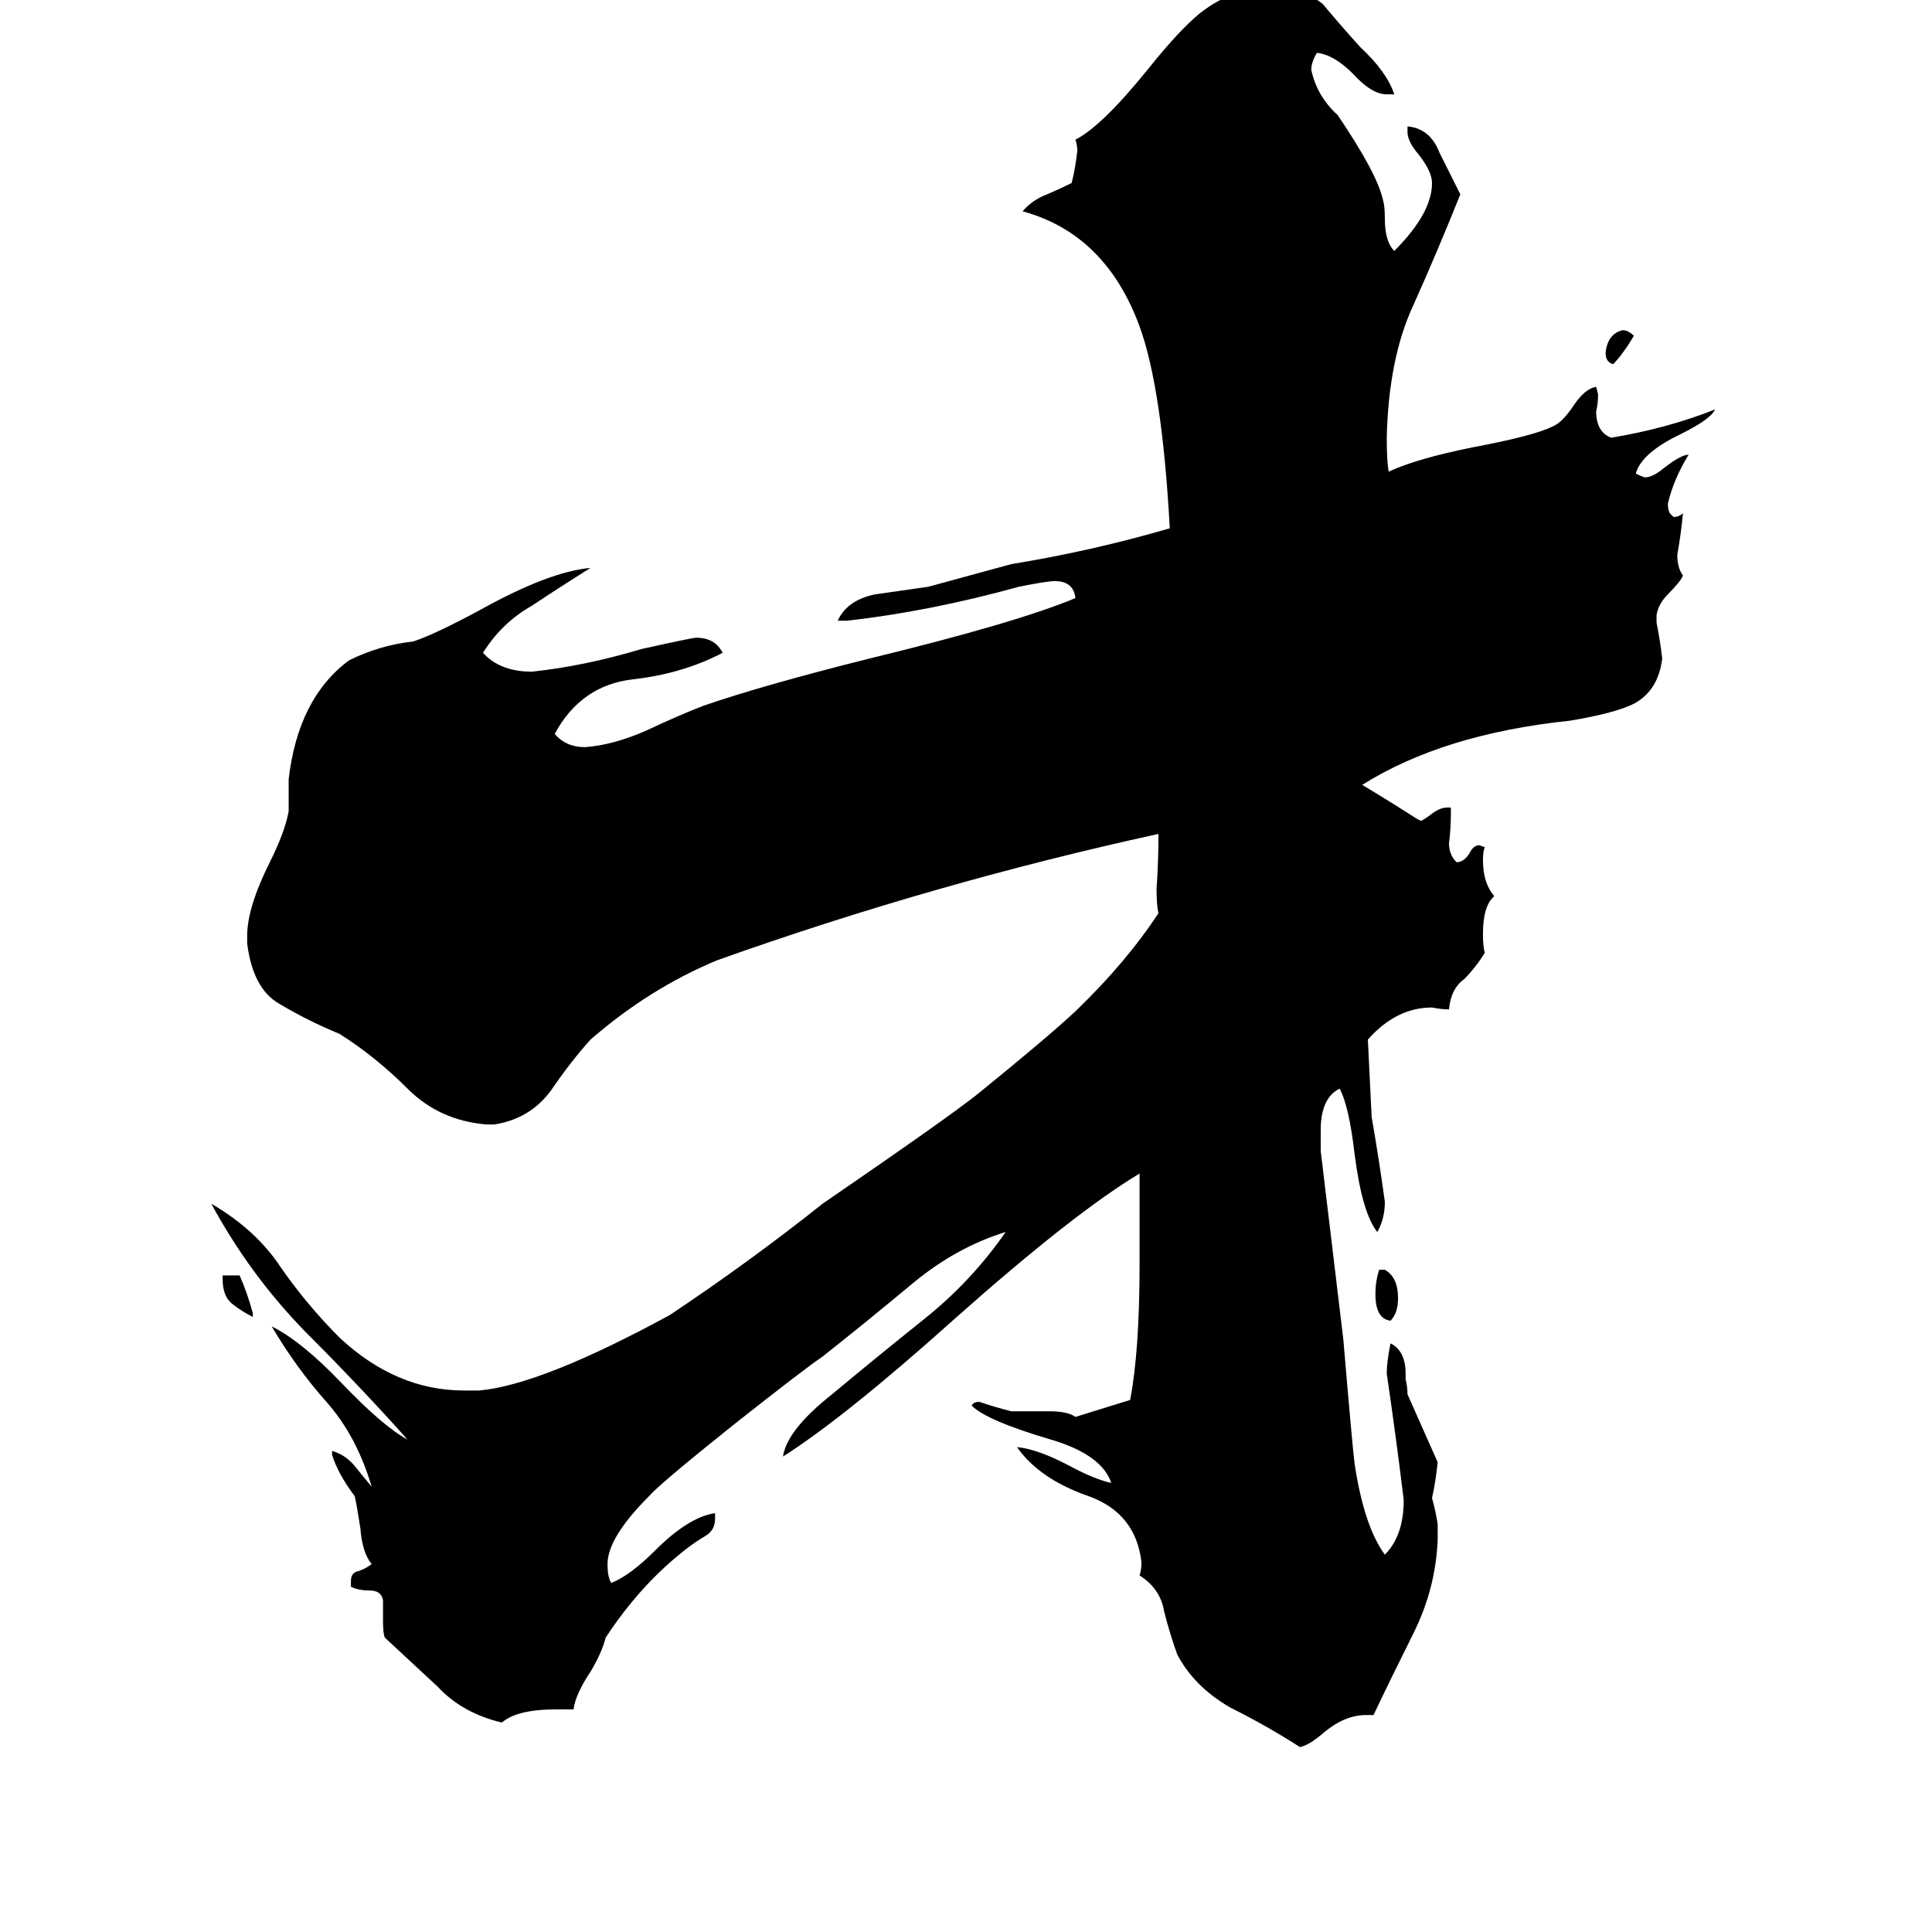 <svg xmlns="http://www.w3.org/2000/svg" viewBox="0 -800 1024 1024">
	<path fill="#000000" d="M866 -622Q860 -612 855 -607Q851 -608 851 -613Q852 -623 860 -625Q863 -625 866 -622ZM134 -104V-102Q128 -105 123 -109Q118 -113 118 -122V-124H127Q131 -115 134 -104ZM731 -127H734Q741 -123 741 -112Q741 -104 737 -100Q729 -101 729 -114Q729 -121 731 -127ZM728 109H724Q713 109 702 118Q694 125 689 126Q672 115 652 105Q633 94 624 77Q620 66 617 54Q615 42 604 35Q605 32 605 28Q602 2 577 -7Q551 -16 539 -33Q550 -32 567 -23Q580 -16 589 -14Q584 -29 557 -37Q523 -47 515 -55Q516 -57 519 -57Q528 -54 536 -52H556Q566 -52 570 -49L599 -58Q604 -84 604 -130V-178Q569 -157 506 -101Q448 -49 415 -28Q417 -42 441 -61Q465 -81 490 -101Q515 -121 533 -147Q507 -139 484 -120Q460 -100 436 -81Q427 -75 389 -45Q349 -13 344 -7Q322 15 322 29Q322 36 324 39Q334 35 347 22Q365 4 379 2V5Q379 11 374 14Q369 17 365 20Q340 39 321 68Q319 76 313 86Q305 98 304 106H295Q274 106 266 113Q245 108 232 94Q218 81 204 68Q203 66 203 59V48Q202 43 196 43Q190 43 186 41V38Q186 34 189 33Q193 32 197 29Q192 23 191 10Q189 -3 188 -7Q179 -19 176 -29V-31Q183 -29 188 -23Q192 -18 197 -12Q189 -39 173 -57Q157 -75 144 -97Q160 -89 181 -67Q203 -44 216 -37Q191 -65 161 -95Q132 -125 112 -162Q136 -148 149 -128Q163 -108 180 -91Q210 -63 246 -63H254Q287 -66 355 -103Q397 -131 436 -162Q503 -208 518 -220Q555 -250 570 -264Q597 -290 614 -316Q613 -320 613 -329Q614 -343 614 -358Q495 -332 380 -291Q344 -276 313 -249Q303 -238 292 -222Q281 -207 262 -204H258Q233 -206 216 -223Q199 -240 180 -252Q163 -259 148 -268Q134 -276 131 -300V-304Q131 -319 143 -343Q151 -359 153 -370V-387Q158 -430 185 -450Q201 -458 219 -460Q231 -464 255 -477Q291 -497 313 -499Q297 -489 282 -479Q266 -470 256 -454Q265 -444 282 -444Q310 -447 340 -456Q367 -462 369 -462Q379 -462 383 -454Q362 -443 336 -440Q308 -437 294 -411Q300 -404 310 -404Q325 -405 343 -413Q360 -421 373 -426Q405 -437 461 -451Q539 -470 570 -483Q569 -492 559 -492Q555 -492 540 -489Q493 -476 449 -471H444Q449 -482 464 -485Q478 -487 492 -489Q514 -495 536 -501Q579 -508 620 -520Q616 -594 604 -627Q586 -676 542 -688Q547 -694 555 -697Q562 -700 568 -703Q570 -711 571 -720Q571 -723 570 -726Q584 -733 609 -764Q625 -784 636 -793Q654 -807 674 -807Q689 -807 701 -798Q711 -786 721 -775Q735 -762 739 -750H735Q727 -750 717 -761Q707 -771 698 -772Q695 -767 695 -763Q698 -749 709 -739Q730 -708 733 -694Q734 -691 734 -684Q734 -672 739 -667Q759 -687 759 -703Q759 -709 752 -718Q746 -725 746 -730V-733Q758 -732 763 -719Q769 -707 774 -697Q762 -667 749 -638Q736 -610 735 -568Q735 -556 736 -550Q751 -557 781 -563Q813 -569 823 -574Q828 -576 834 -585Q840 -594 846 -595L847 -591Q847 -586 846 -582Q846 -571 854 -568Q884 -573 909 -583Q907 -578 891 -570Q870 -560 867 -549Q871 -547 872 -547Q876 -547 882 -552Q891 -559 895 -559Q887 -546 884 -533Q884 -530 885 -528L887 -526Q890 -526 892 -528Q891 -517 889 -506Q889 -499 892 -495Q891 -492 884 -485Q879 -480 878 -474V-470Q880 -460 881 -451Q879 -434 866 -427Q856 -422 832 -418Q765 -411 722 -384Q737 -375 751 -366L753 -365Q754 -365 758 -368Q763 -372 767 -372H769V-369Q769 -361 768 -353Q768 -347 772 -343Q776 -343 779 -348Q781 -352 784 -352L787 -351Q786 -349 786 -344Q786 -332 792 -325Q786 -320 786 -305Q786 -298 787 -295Q782 -287 776 -281Q769 -276 768 -265Q764 -265 759 -266Q740 -266 725 -249Q726 -228 727 -208Q731 -185 734 -163Q734 -154 730 -147Q722 -157 718 -188Q715 -214 710 -223Q700 -218 700 -201V-190Q706 -140 712 -90Q717 -31 718 -24Q723 9 734 24Q744 14 744 -5Q740 -38 735 -72Q735 -78 737 -88Q745 -84 745 -72V-69Q746 -65 746 -61Q754 -43 762 -25Q761 -15 759 -6Q761 1 762 8V16Q761 42 749 66Q737 90 728 109Z"/>
</svg>